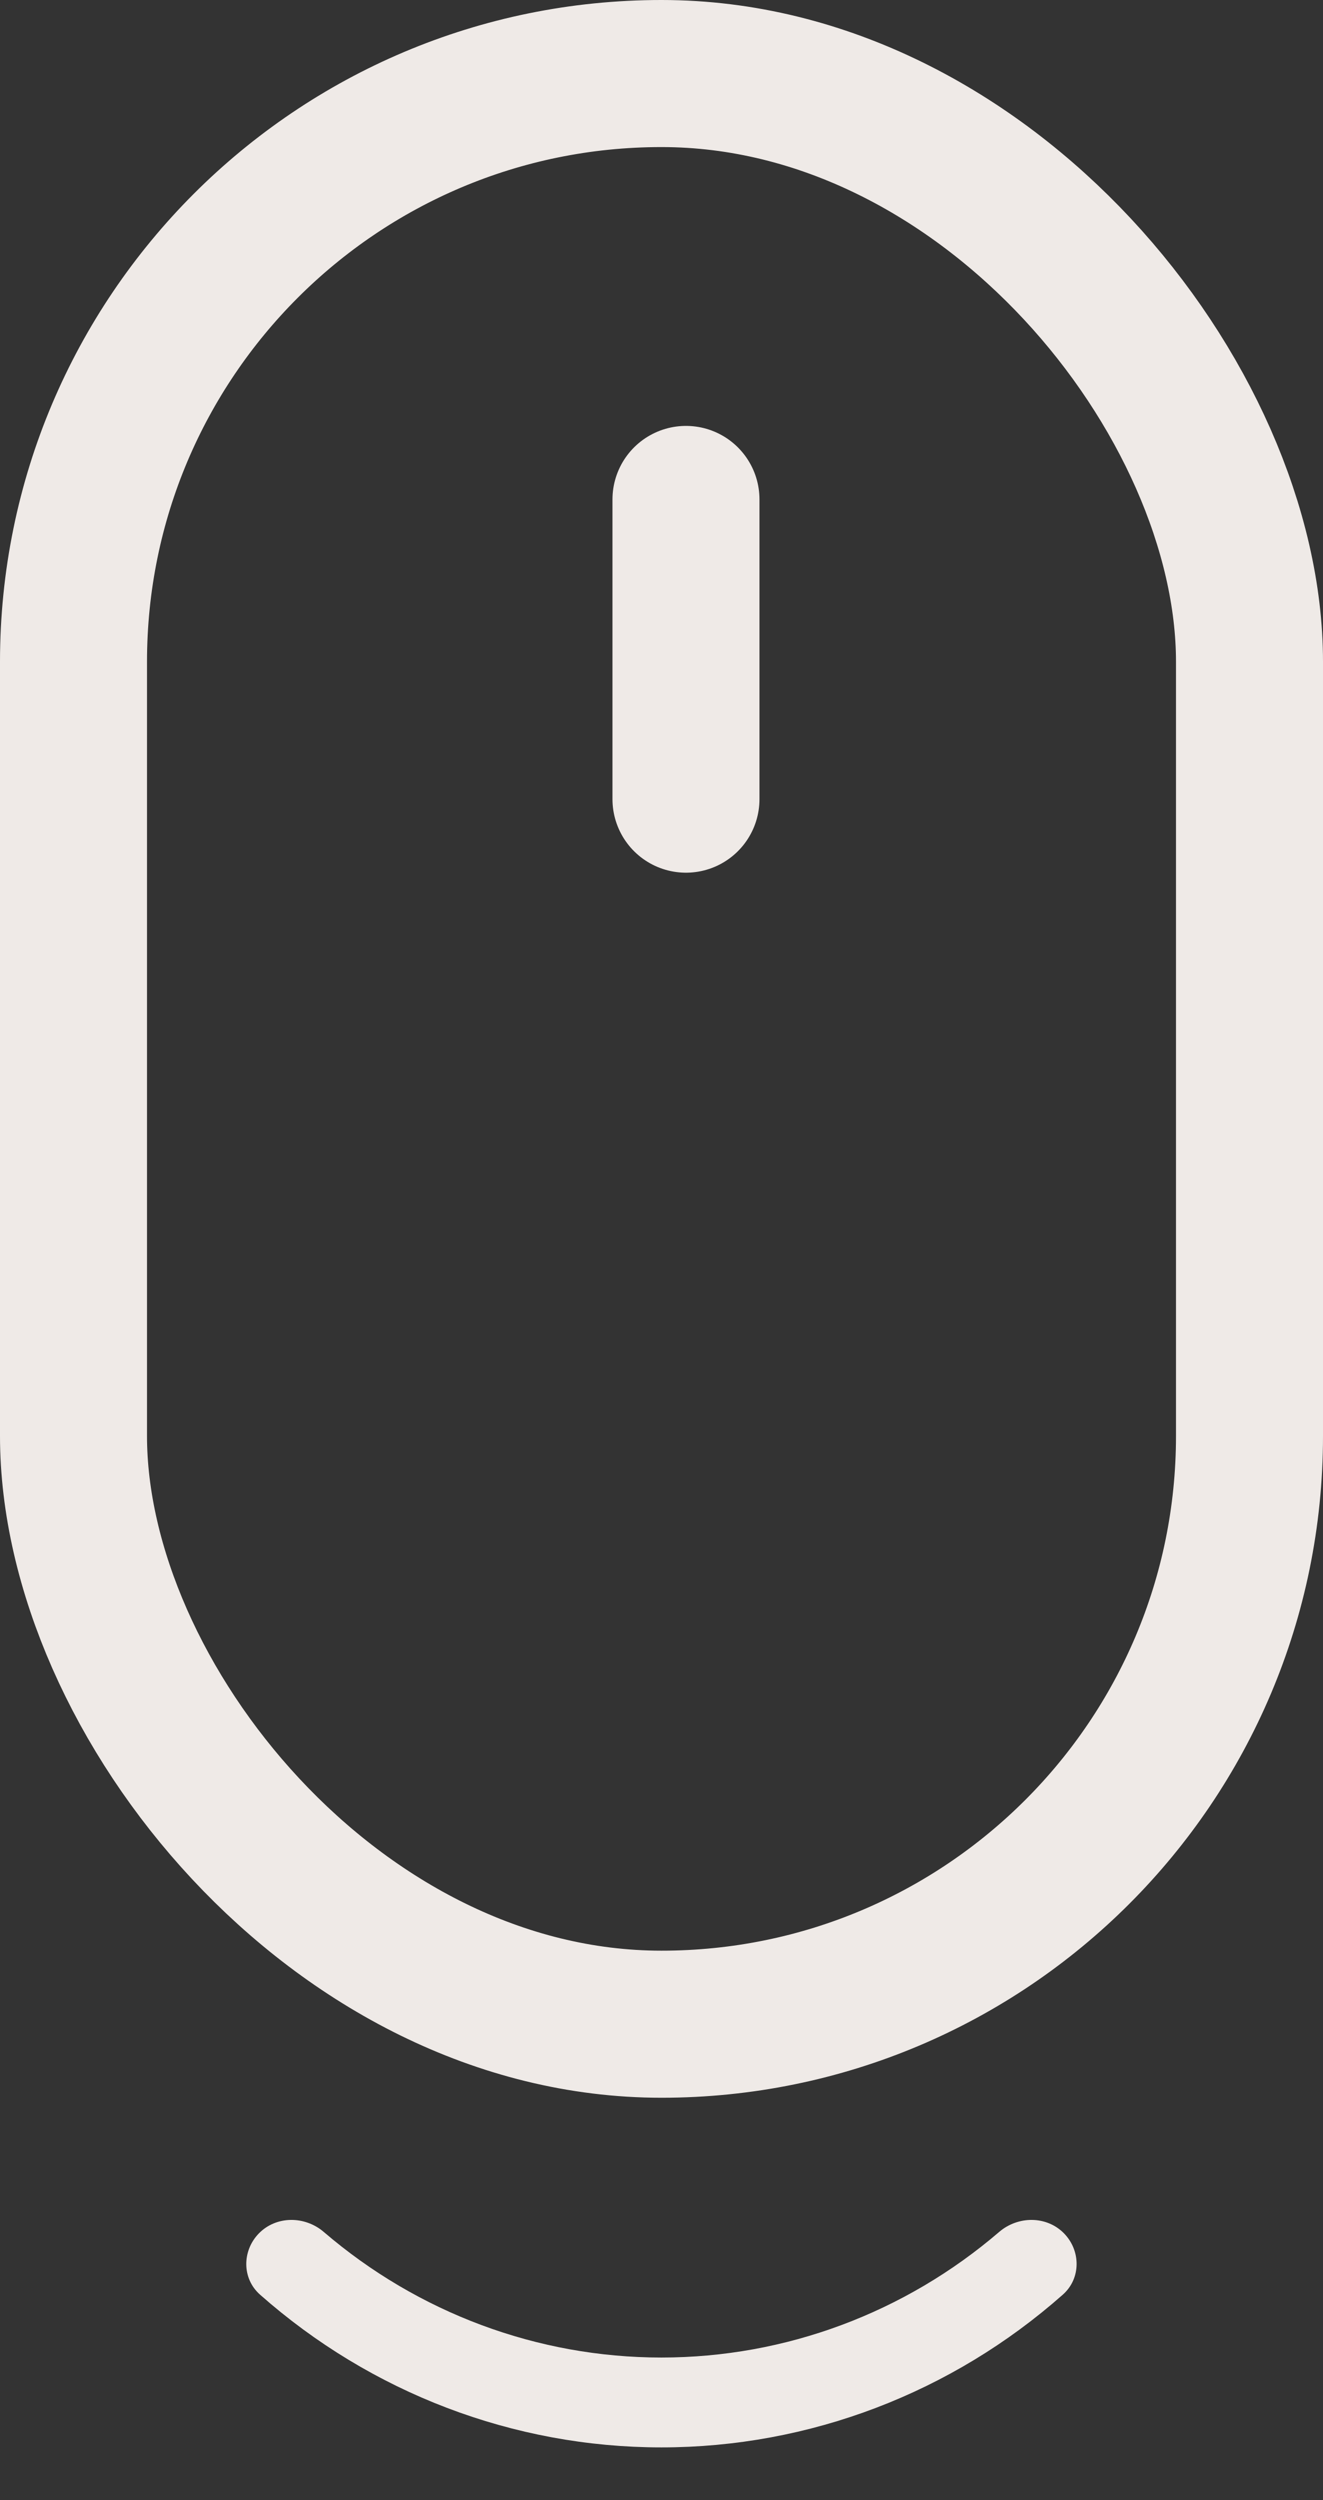 <svg width="18" height="34" viewBox="0 0 18 34" fill="none" xmlns="http://www.w3.org/2000/svg">
<rect x="0" y="0" width="18" height="34" fill="#333333" stroke="none"/>
<rect x="1" y="1" width="16" height="26.528" rx="8" stroke="#EFEAE7" stroke-width="2"/>
<path d="M9.333 6.792V10.868" stroke="#EFEAE7" stroke-width="2" stroke-linecap="round"/>
<path d="M14.476 30.372C14.707 30.608 14.708 30.986 14.461 31.205C12.951 32.541 11.013 33.283 8.999 33.283C6.986 33.283 5.048 32.541 3.537 31.205C3.29 30.986 3.292 30.608 3.523 30.372C3.76 30.131 4.148 30.133 4.405 30.353C5.686 31.452 7.312 32.061 8.999 32.061C10.687 32.061 12.313 31.452 13.594 30.353C13.851 30.133 14.239 30.131 14.476 30.372Z" fill="#EFEAE7"/>
</svg>
